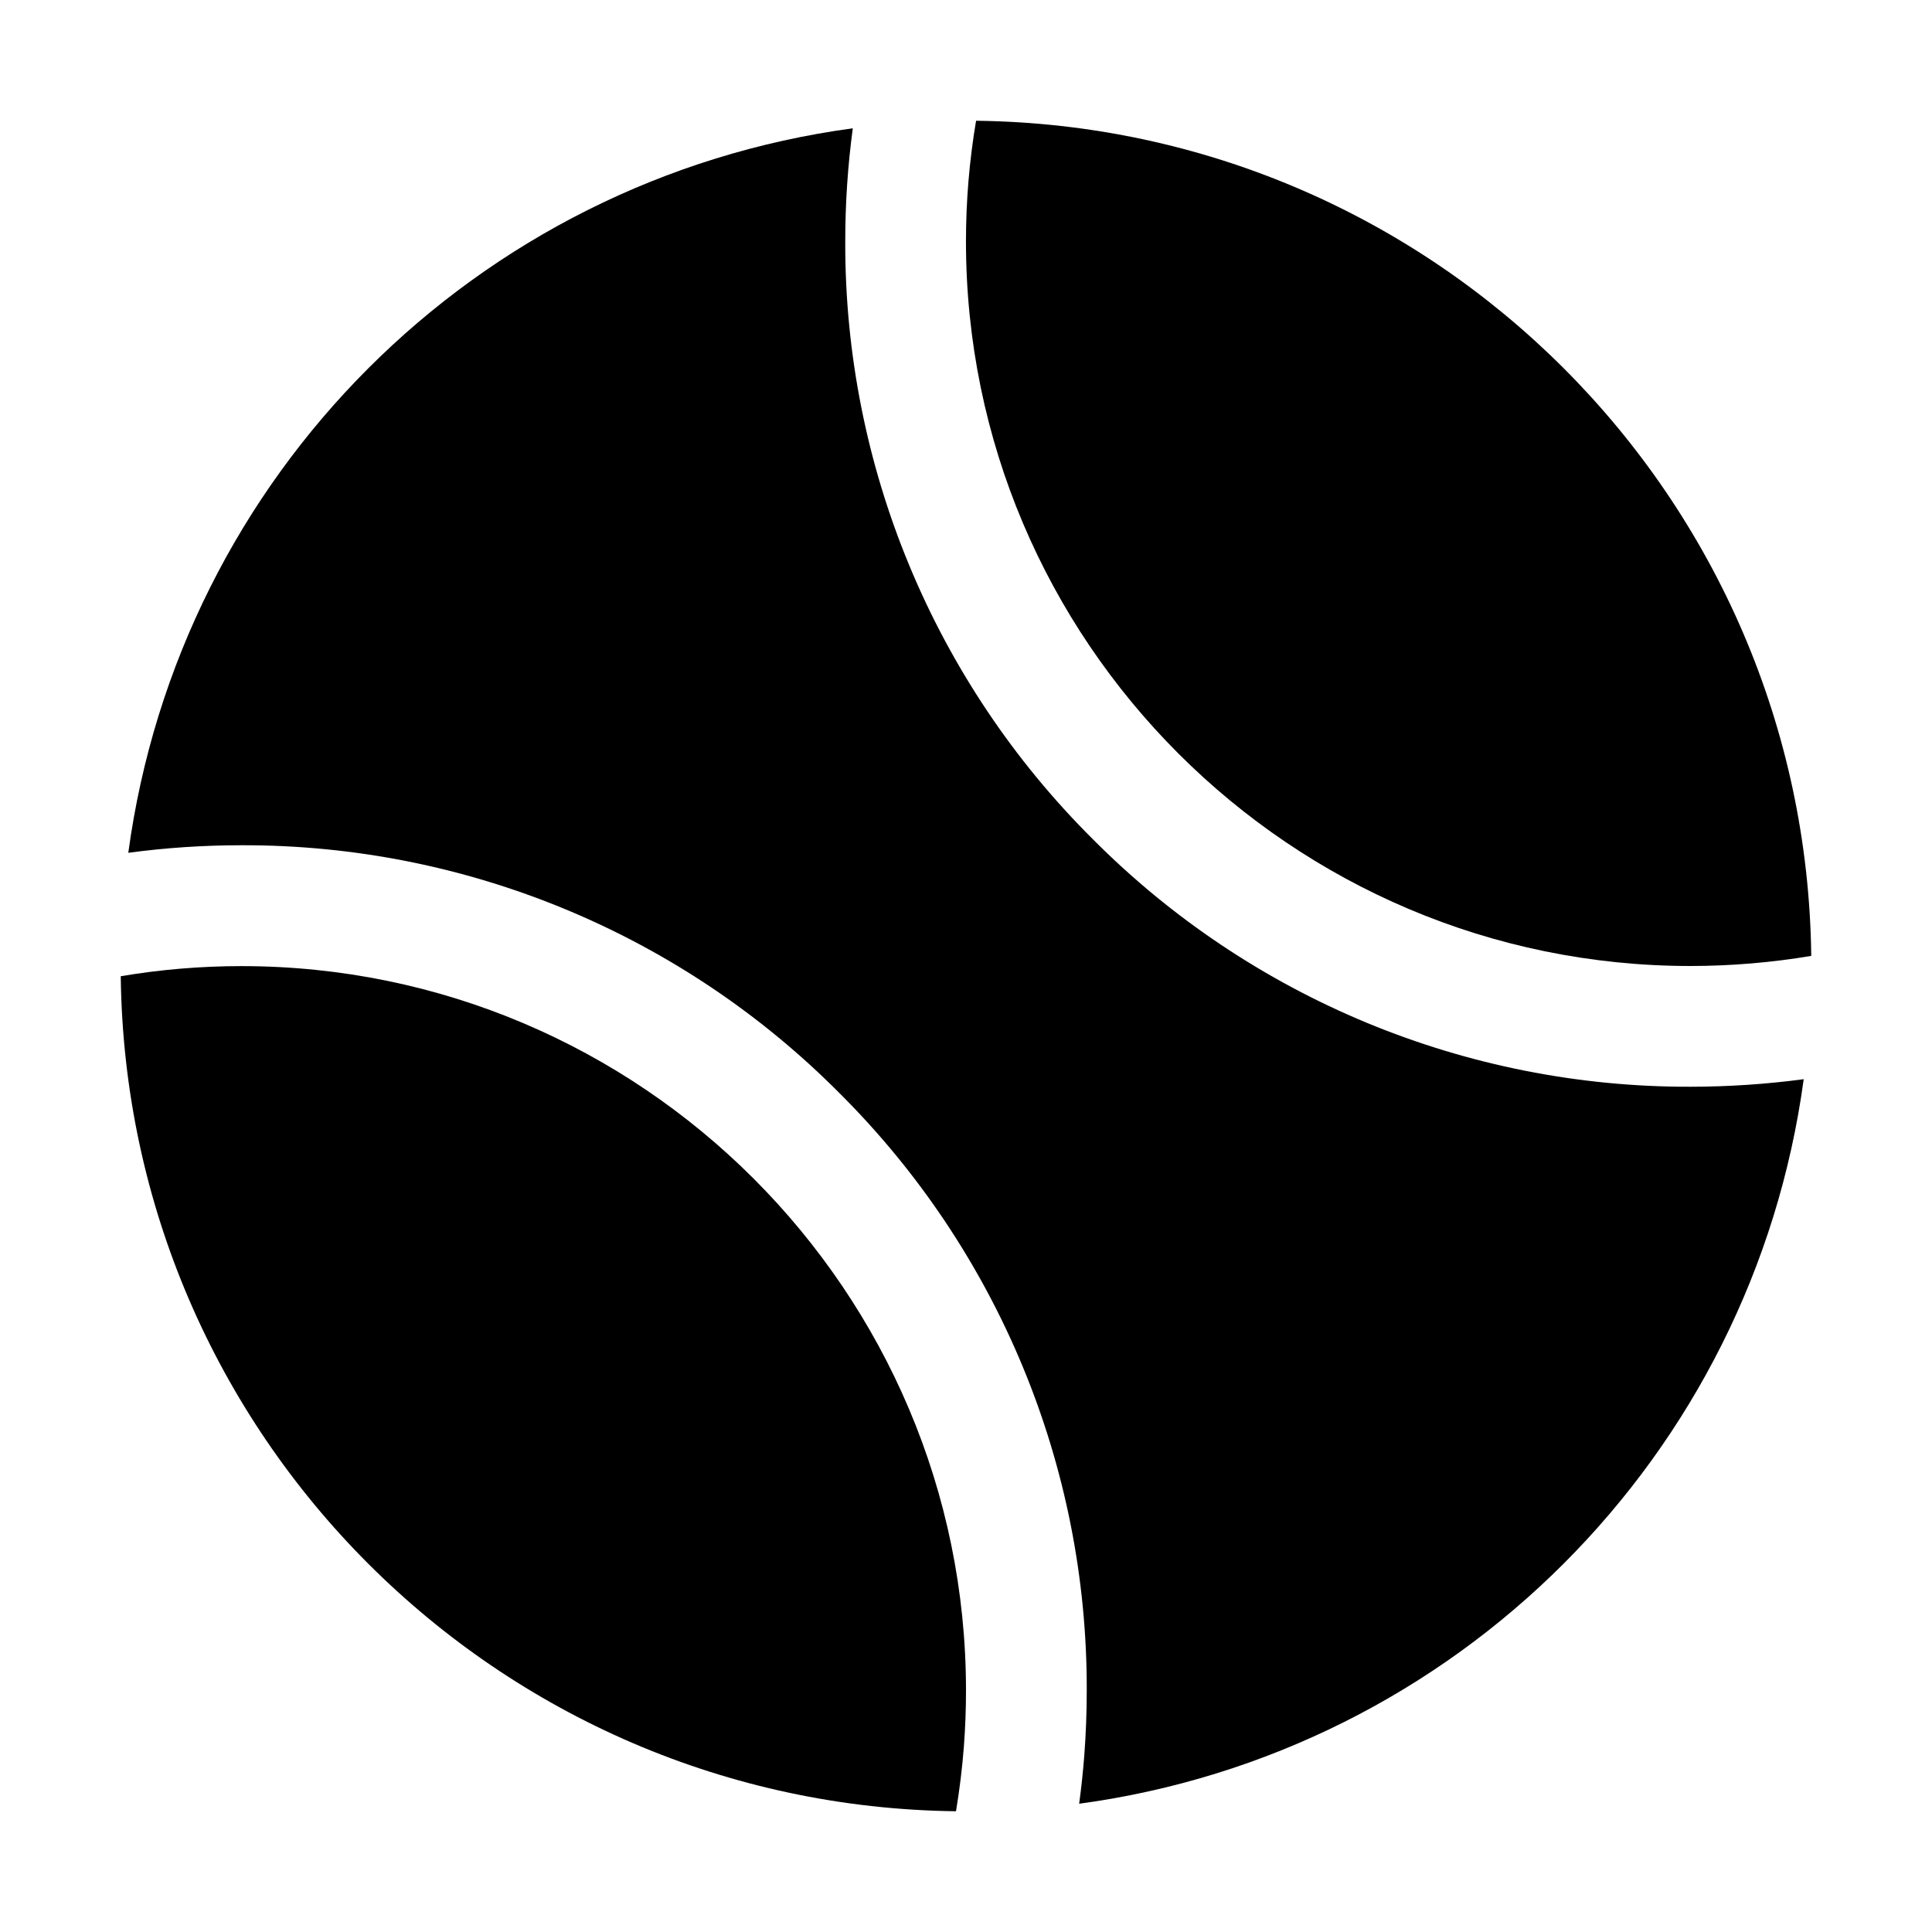 <svg viewBox="0 0 512 512" xmlns="http://www.w3.org/2000/svg"><g><path d="M448 256h-.001c10.72-.01 21.42-.9 32-2.68l0 0C478.54 131.69 380.29 33.44 258.67 32l0-.001c-1.79 10.57-2.68 21.27-2.68 32 0 105.87 86.13 192 192 192Z"/><path d="M253.35 480c.94-5.67 1.65-11.4 2.09-17.18 .37-4.88.56-9.86.56-14.79 0-105.87-86.13-192-192-192v0c-10.73 0-21.43.89-32 2.68v0C33.46 380.33 131.72 478.56 253.35 480Z"/><path d="M289.61 222.39v0C247.46 180.47 223.83 123.44 224 64l0 0c0-10.04.66-20.06 2-30h0C126.09 47.52 47.52 126.09 34 226l0 0c9.94-1.34 19.96-2 30-2l-.001-.001c59.44-.17 116.47 23.46 158.39 65.61h0c42.14 41.91 65.77 98.94 65.61 158.39 0 5.74-.22 11.53-.65 17.22q-.5 6.42-1.36 12.79v0c99.9-13.54 178.47-92.11 192.01-192.01h-.001c-9.95 1.33-19.97 1.99-30 2l0 0c-59.45.16-116.48-23.47-158.39-65.61Z"/></g></svg>
